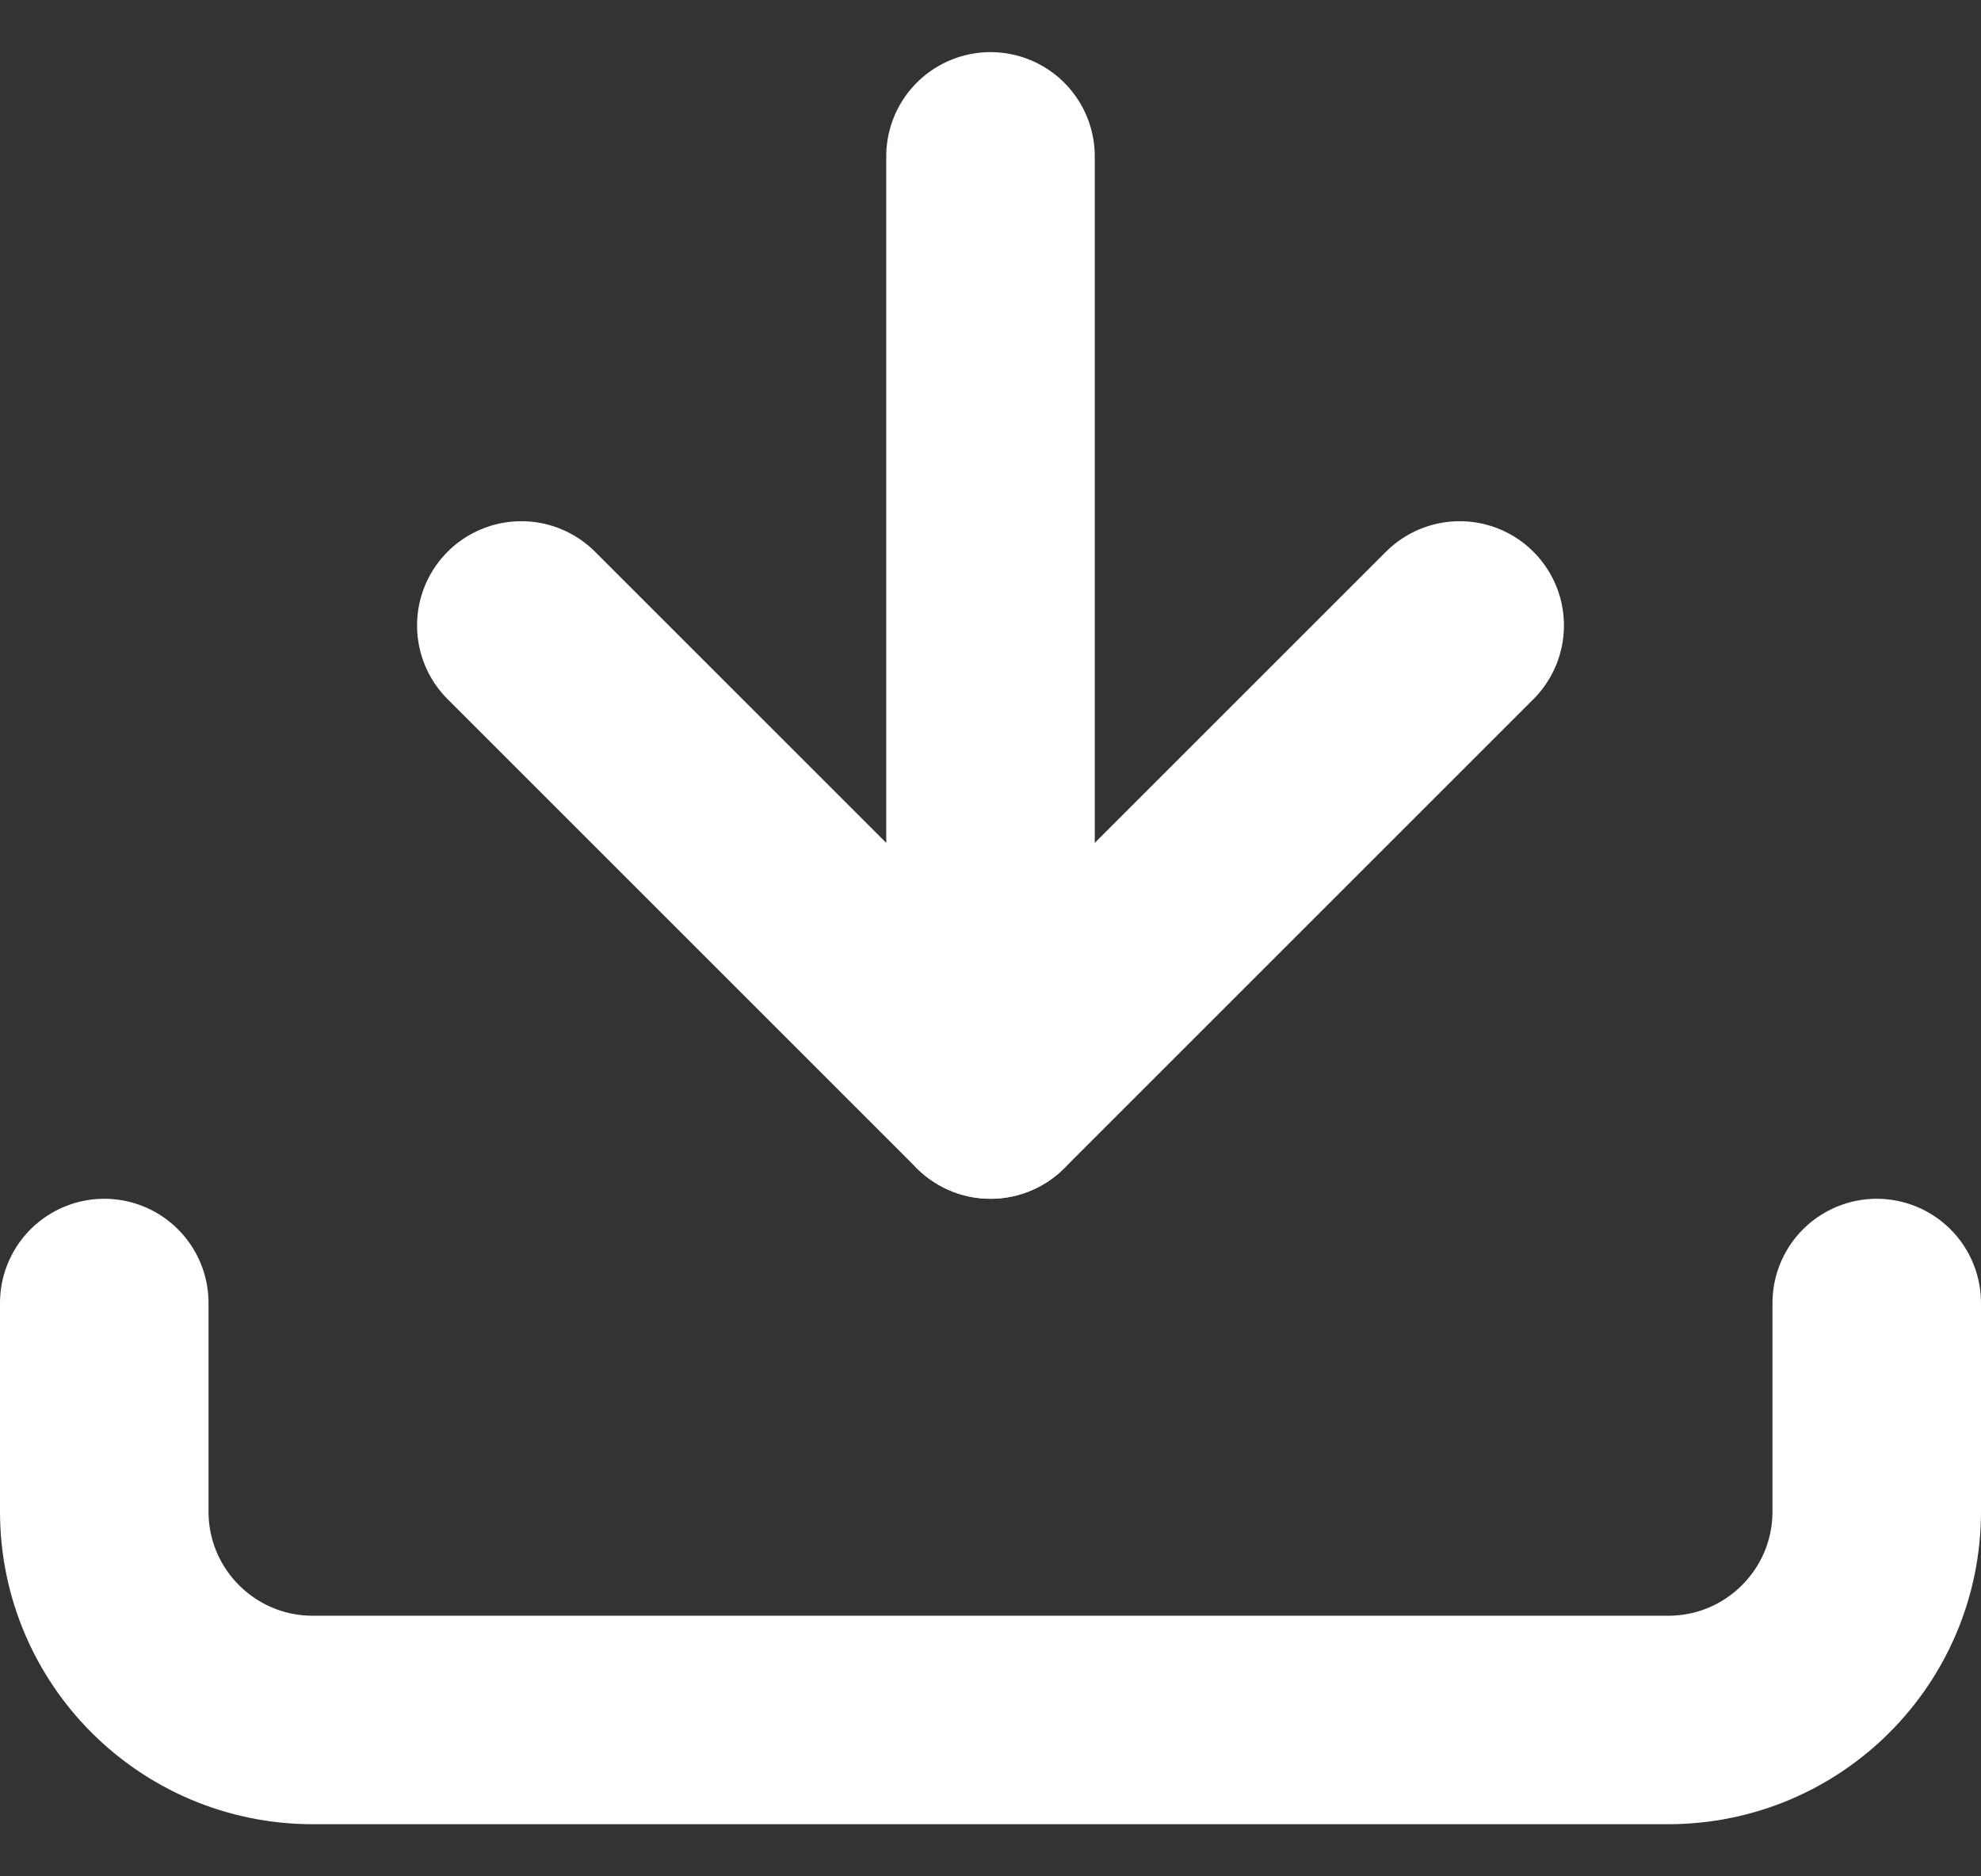 <svg width="19" height="18" viewBox="0 0 19 18" fill="none" xmlns="http://www.w3.org/2000/svg">
<rect x="0" y="0" width="19" height="18" fill="#333333" stroke="none"/>
<g id="Group 484">
<path id="Vector 31" d="M1 12.5V14.5C1 15.605 1.895 16.5 3 16.5H16C17.105 16.5 18 15.605 18 14.5V12.5" stroke="white" stroke-width="2" stroke-linecap="round"/>
<g id="Group 483">
<path id="Vector 32" d="M9.5 1.5V10.5L5 6" stroke="white" stroke-width="2" stroke-linecap="round" stroke-linejoin="round"/>
<path id="Vector 33" d="M9.5 10.5L14 6" stroke="white" stroke-width="2" stroke-linecap="round"/>
</g>
</g>
</svg>
